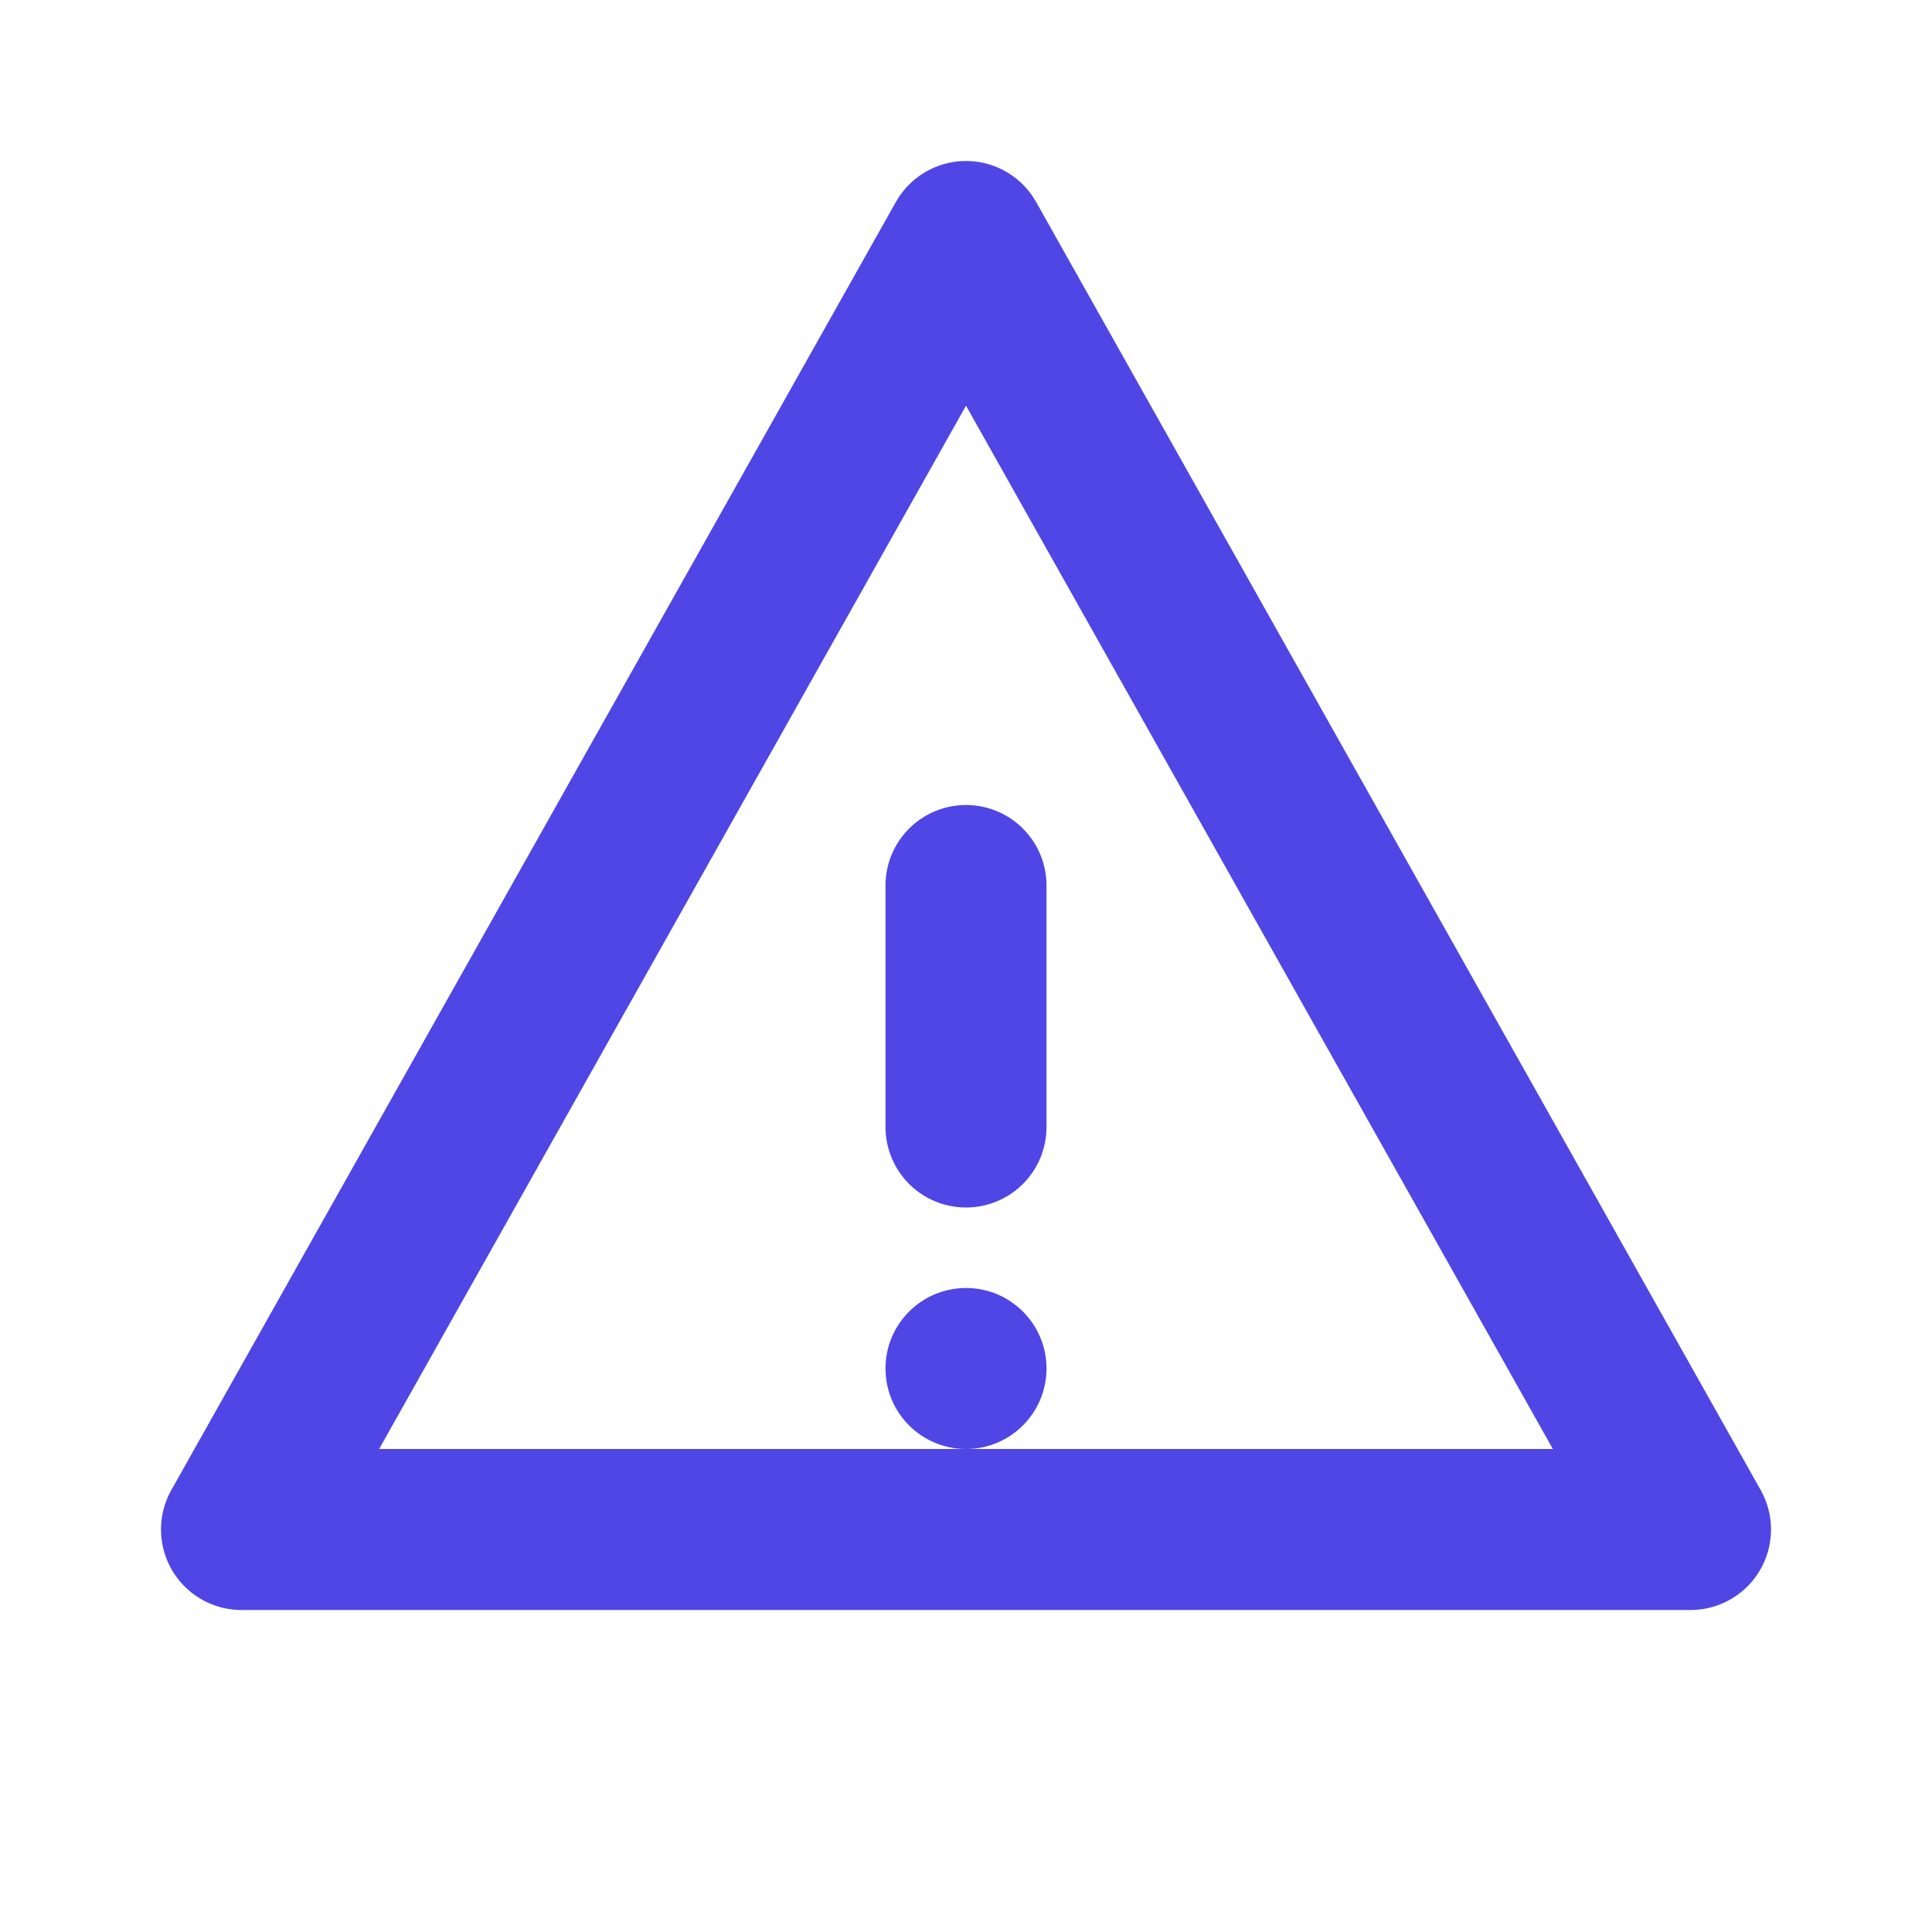 <?xml version="1.0" encoding="UTF-8"?>
<svg width="24" height="24" viewBox="0 0 24 24" fill="none" xmlns="http://www.w3.org/2000/svg">
  <path d="M12 3L21 19H3L12 3Z" stroke="#4F46E5" stroke-width="2" stroke-linecap="round" stroke-linejoin="round"/>
  <path d="M12 11V14" stroke="#4F46E5" stroke-width="2" stroke-linecap="round"/>
  <circle cx="12" cy="17" r="1" fill="#4F46E5"/>
</svg>
